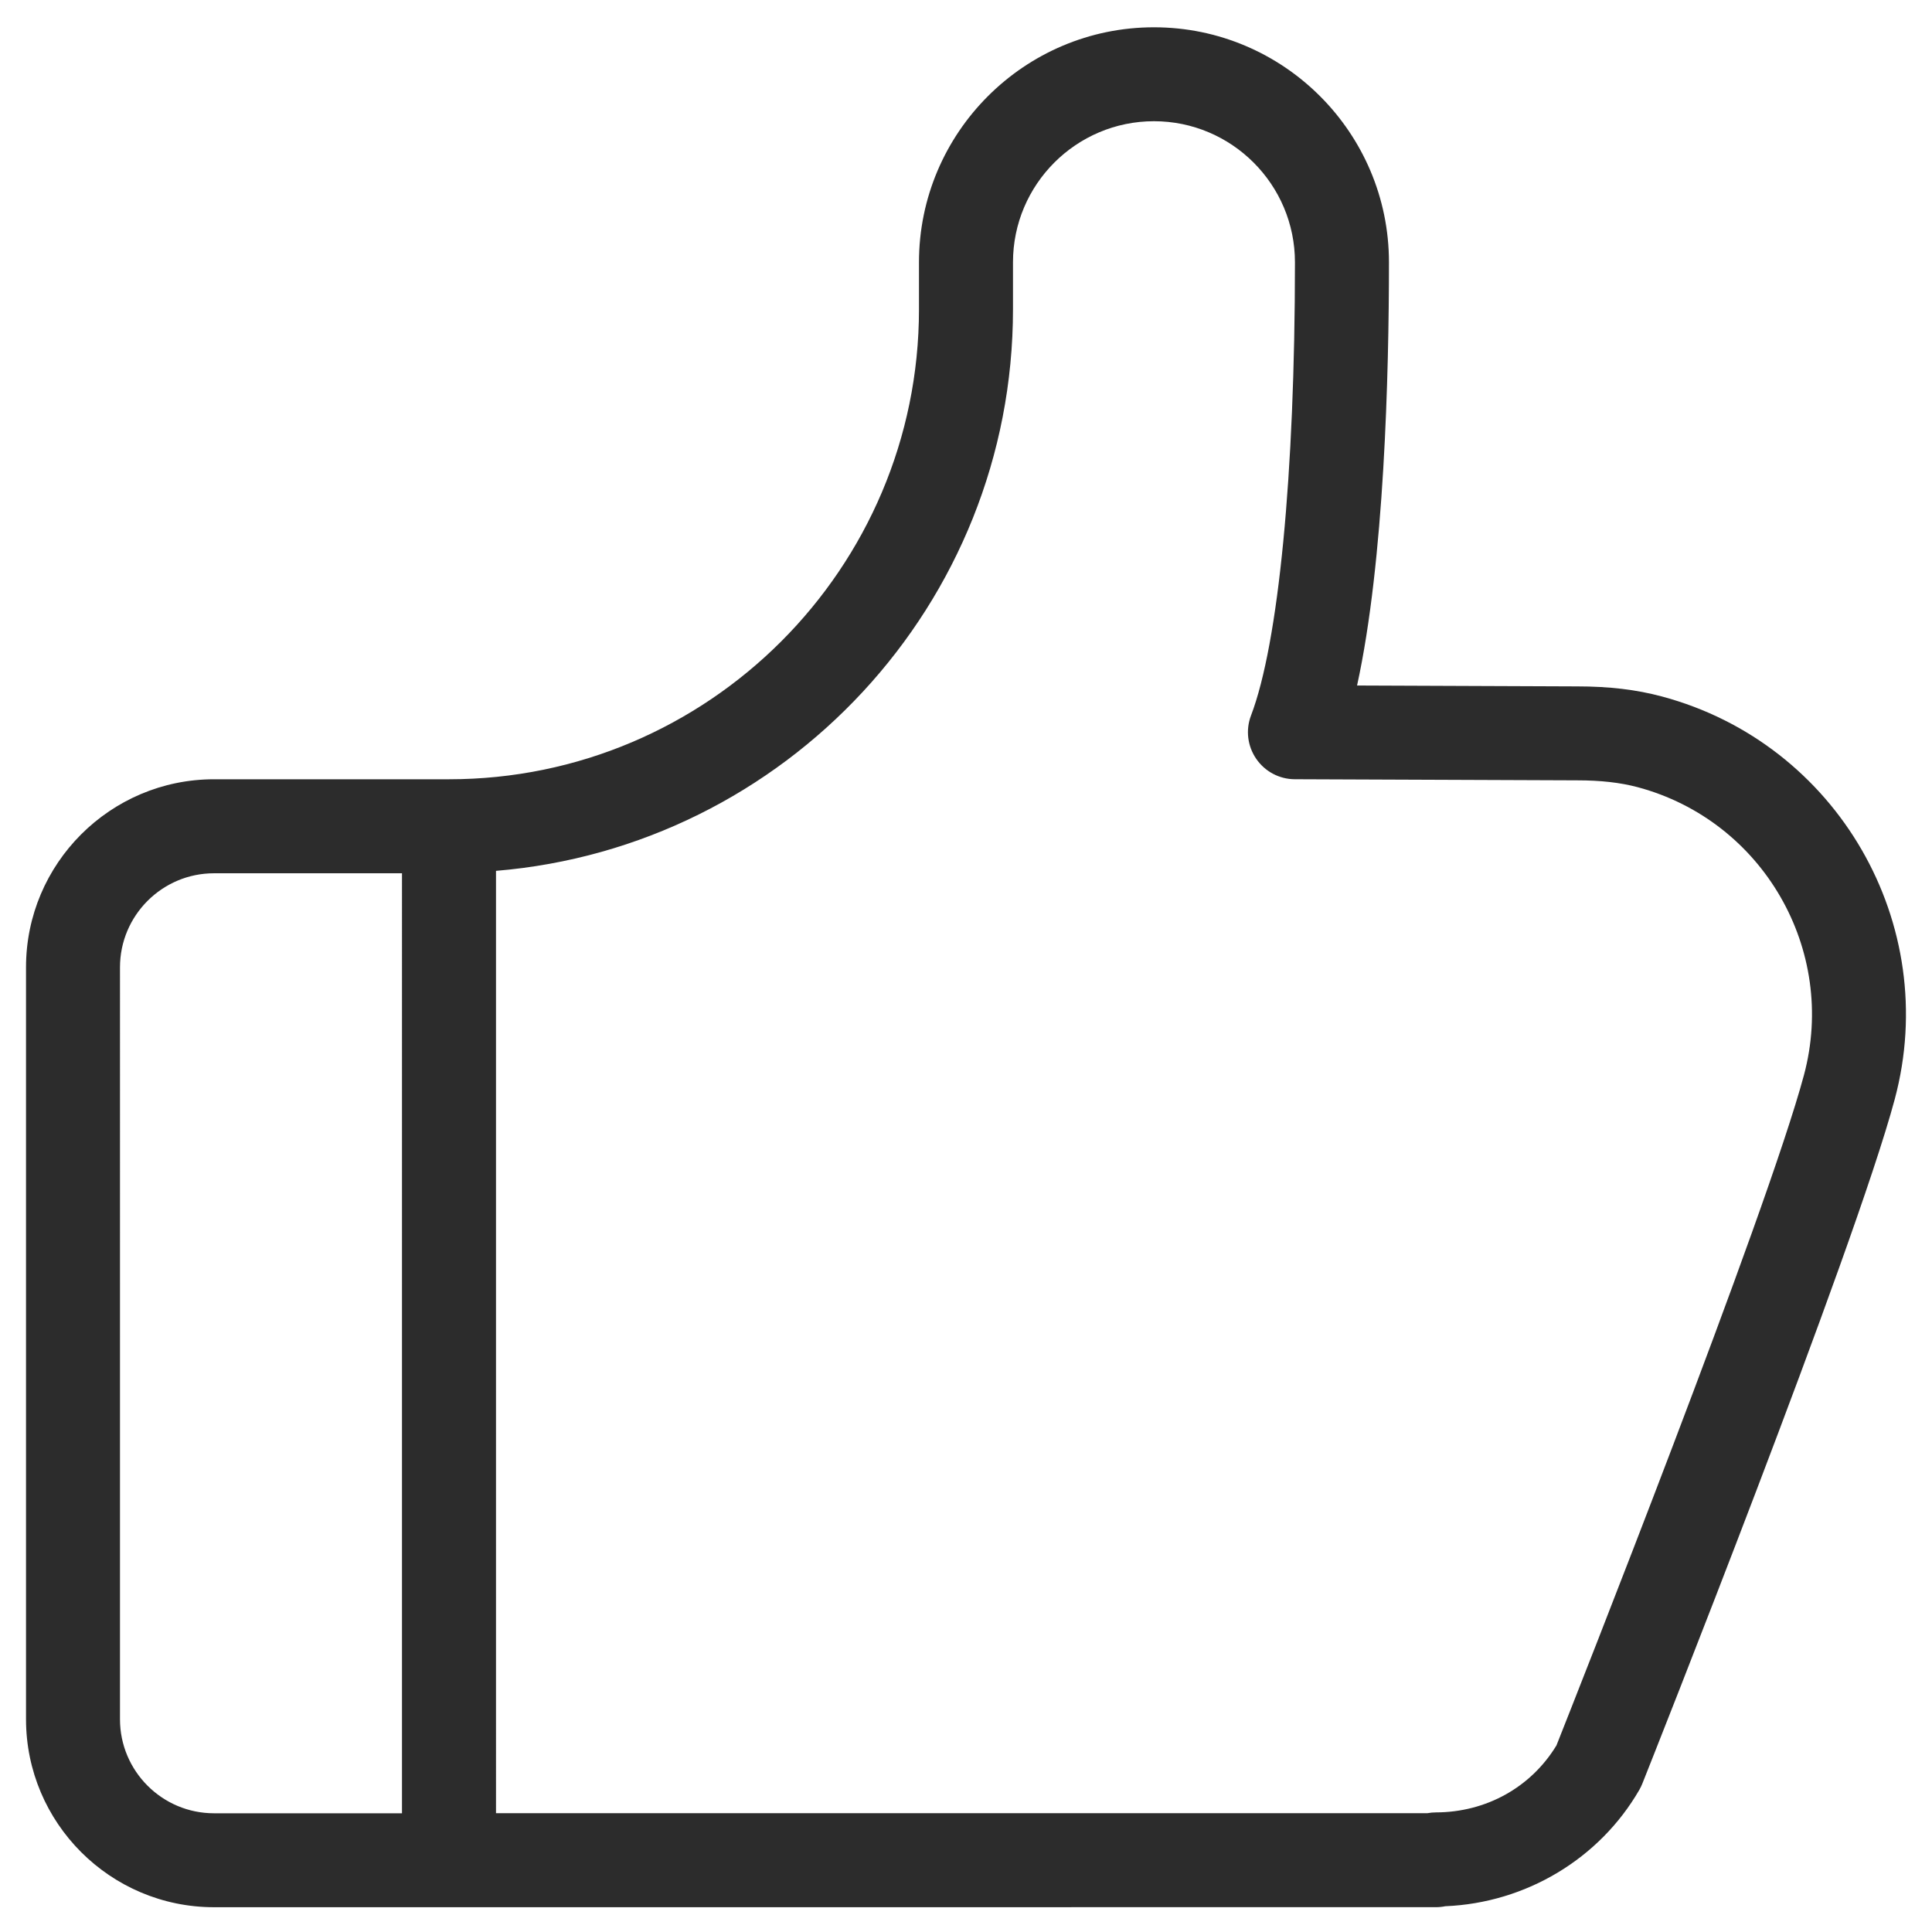 <?xml version="1.0" standalone="no"?><!DOCTYPE svg PUBLIC "-//W3C//DTD SVG 1.1//EN" "http://www.w3.org/Graphics/SVG/1.1/DTD/svg11.dtd"><svg t="1533370920801" class="icon" style="" viewBox="0 0 1024 1024" version="1.1" xmlns="http://www.w3.org/2000/svg" p-id="1735" xmlns:xlink="http://www.w3.org/1999/xlink" width="16" height="16"><defs><style type="text/css"></style></defs><path d="M880.908 369.163c-13.656-3.666-27.973-5.358-44.999-5.358l-116.638-0.467c14.469-66.075 16.904-165.205 16.904-224.324 0-68.683-55.881-124.551-124.55-124.551-68.662 0-124.549 55.887-124.549 124.551l0 24.912c0 137.351-111.751 249.102-249.098 249.102l-124.55 0c-54.95 0-99.638 44.687-99.638 99.638l0 398.564c0 54.95 44.687 99.633 99.638 99.633l124.55 0c13.771 0 24.914-11.141 24.914-24.91L262.891 461.569c153.202-12.718 274.014-141.225 274.014-297.662l0-24.914c0-41.22 33.524-74.744 74.72-74.744 41.2 0 74.725 33.524 74.725 74.744 0 112.219-8.709 202.039-23.279 240.219-2.922 7.636-1.889 16.224 2.749 22.968 4.616 6.737 12.253 10.809 20.435 10.828l149.561 0.585c12.639 0 22.908 1.168 32.24 3.642 66.344 17.784 105.847 86.216 88.083 152.542-19.889 74.16-121.629 331.226-131.193 355.34-13.499 22.21-37.269 35.432-63.876 35.492-1.537 0-3.019 0.154-4.457 0.409l-522.542 0.022c-13.776 0-24.92 11.141-24.92 24.912 0 13.769 11.144 24.91 24.92 24.91l526.998-0.019c1.715 0 3.39-0.174 4.989-0.506 42.621-1.753 81.695-25.067 102.868-61.765 0.603-1.055 1.112-2.146 1.561-3.257 4.573-11.47 112.238-282.408 133.742-362.625C1029.143 489.853 973.828 394.056 880.908 369.163L880.908 369.163 880.908 369.163M213.06 961.075l-99.633 0c-27.468 0-49.831-22.362-49.831-49.826L63.596 512.684c0-27.468 22.363-49.831 49.831-49.831l99.633 0L213.06 961.075 213.06 961.075 213.06 961.075M213.06 961.075 213.06 961.075z" p-id="1736" fill="#2c2c2c"></path></svg>
